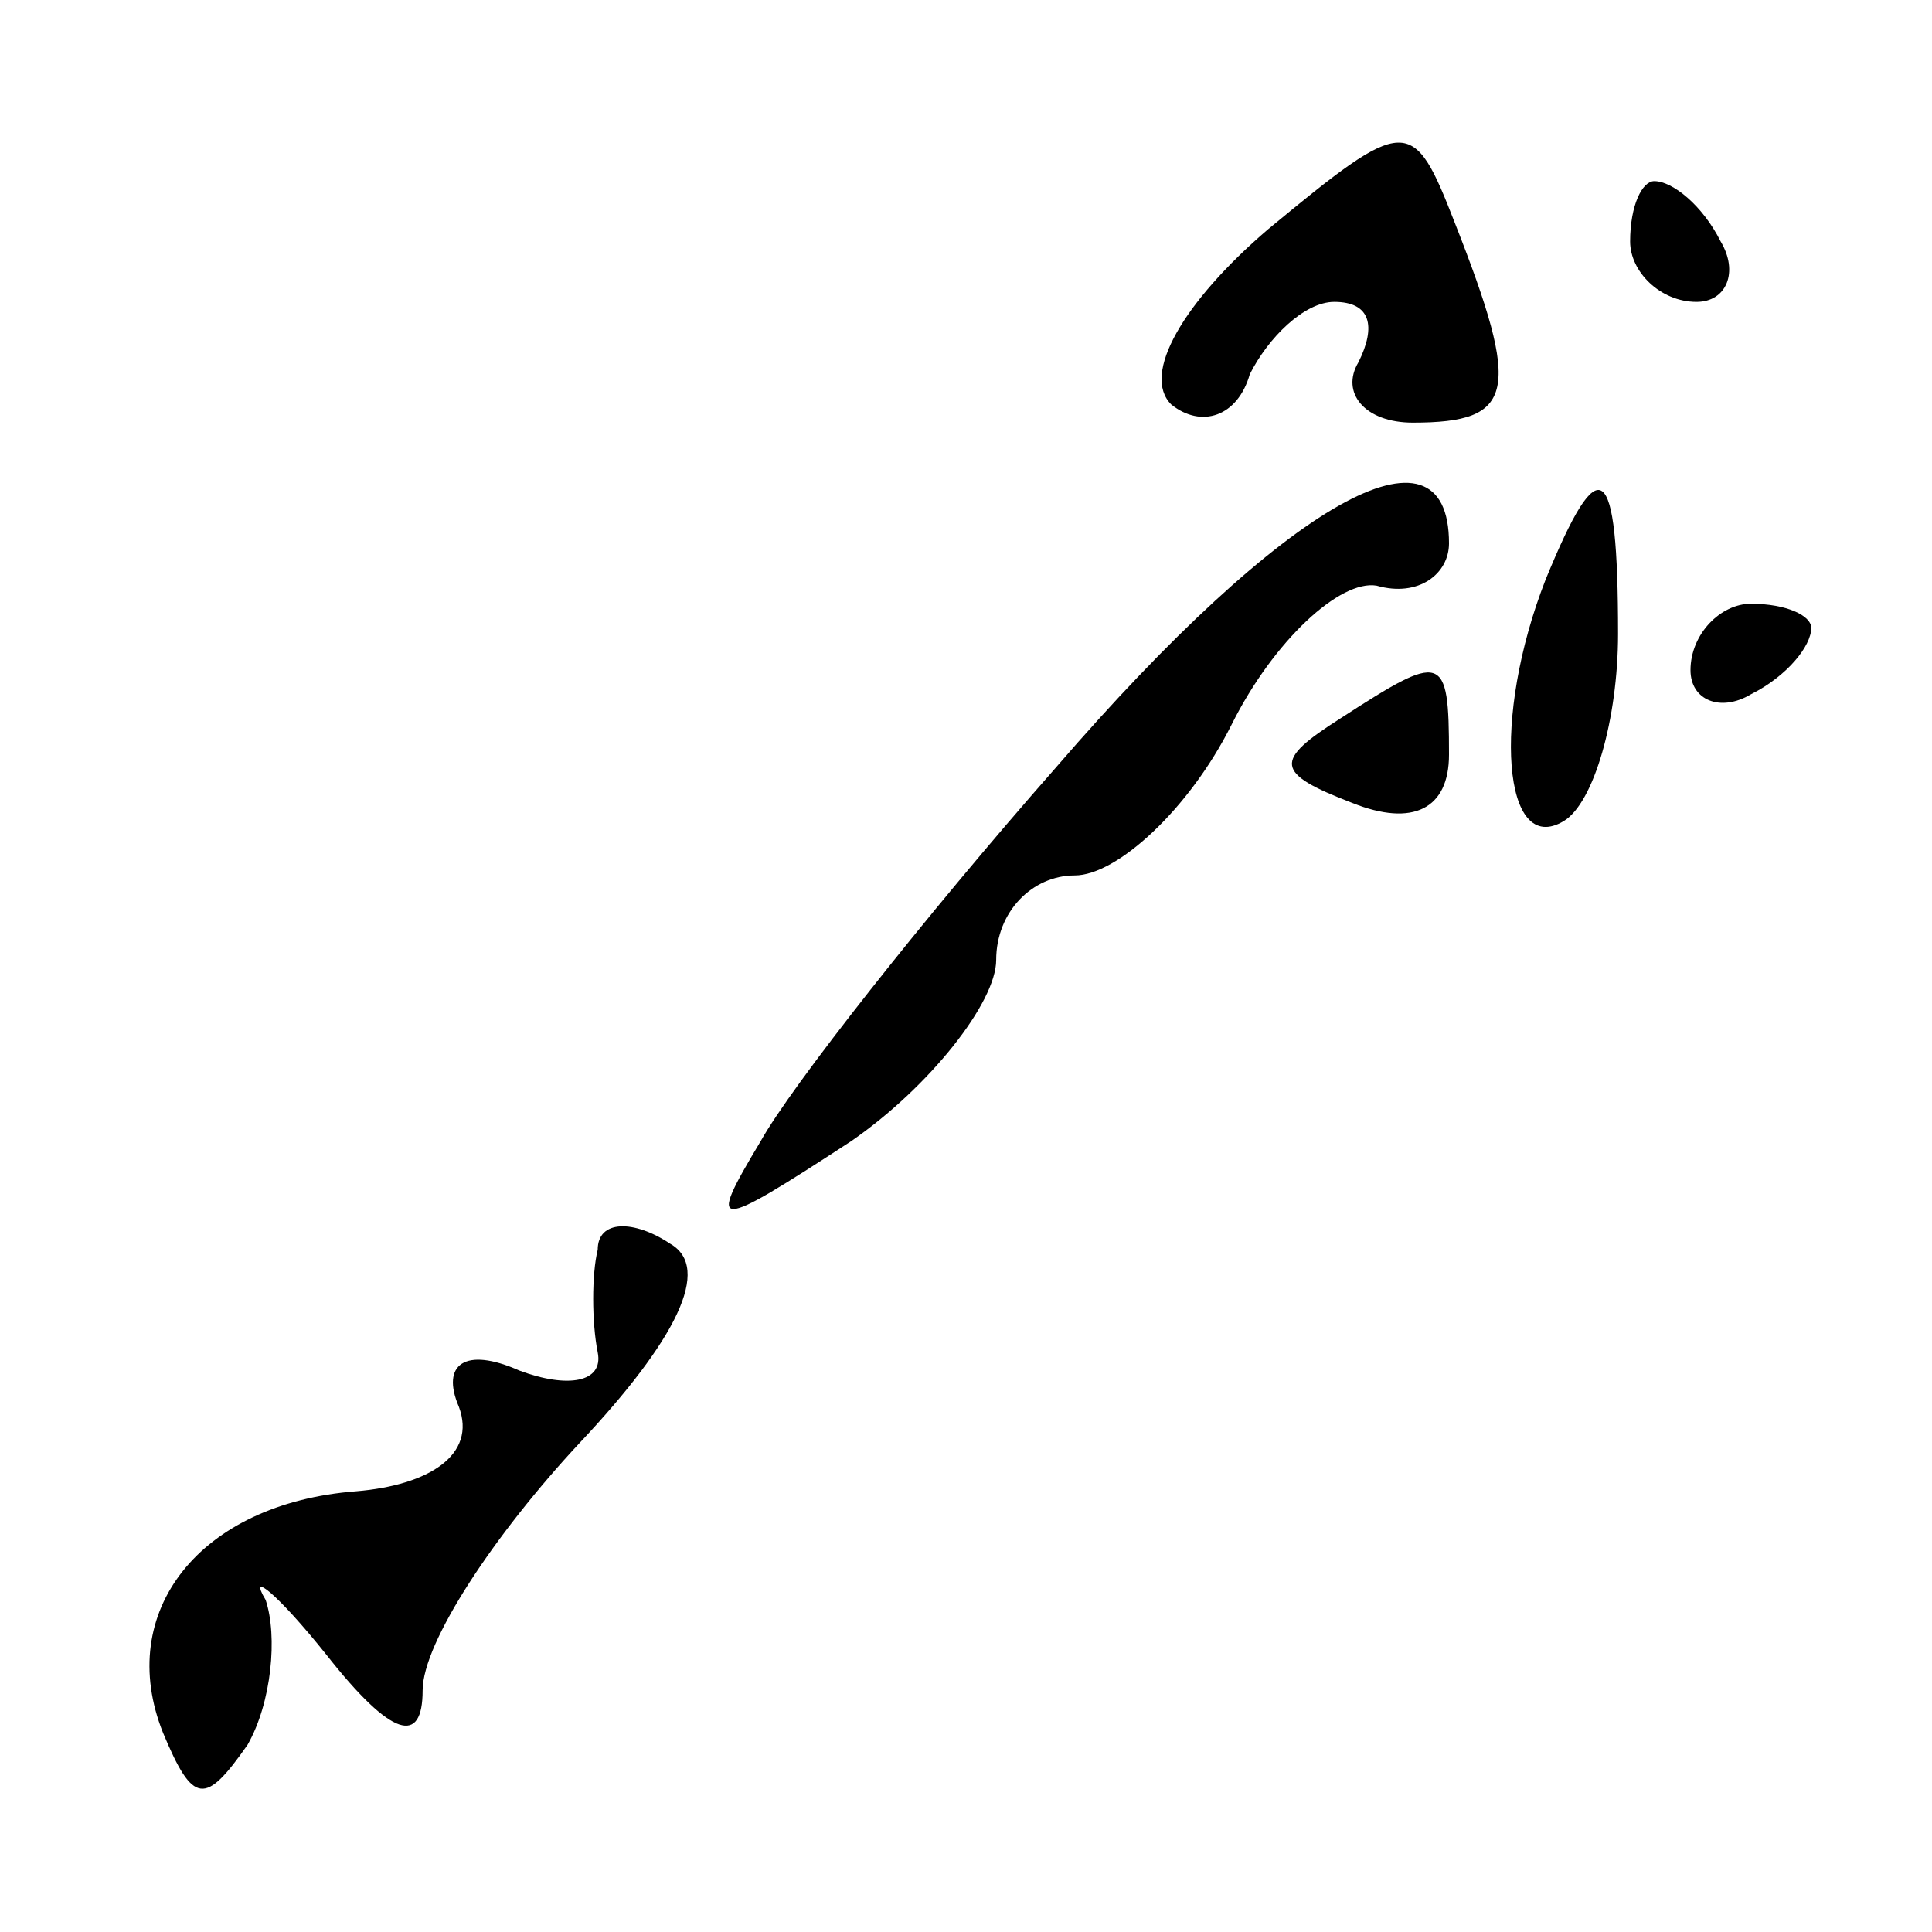 <?xml version="1.0" standalone="no"?>
<!DOCTYPE svg PUBLIC "-//W3C//DTD SVG 20010904//EN"
 "http://www.w3.org/TR/2001/REC-SVG-20010904/DTD/svg10.dtd">
<svg version="1.0" xmlns="http://www.w3.org/2000/svg"
 width="32pt" height="32pt" viewBox="0 0 32 32"
 preserveAspectRatio="xMidYMid meet">
<g transform="translate(0,32) scale(0.1,-0.1)"
fill="#000000" stroke="none">
<path fill="#000000" stroke="none" d="M210 282 c-14 -12 -21 -24 -16 -29 5
-4 11 -2 13 5 3 6 9 12 14 12 6 0 7 -4 4 -10 -3 -5 1 -10 9 -10 17 0 18 5 7
33 -7 18 -8 18 -31 -1z"/>
<path fill="#000000" stroke="none" d="M270 280 c0 -5 5 -10 11 -10 5 0 7 5 4
10 -3 6 -8 10 -11 10 -2 0 -4 -4 -4 -10z"/>
<path fill="#000000" stroke="none" d="M175 193 c-22 -25 -44 -53 -49 -62 -9
-15 -8 -15 15 0 13 9 24 23 24 30 0 8 6 14 13 14 7 0 19 11 26 25 7 14 18 24
24 23 7 -2 12 2 12 7 0 22 -27 7 -65 -37z"/>
<path fill="#000000" stroke="none" d="M256 224 c-9 -23 -7 -46 3 -40 5 3 9
17 9 31 0 29 -3 31 -12 9z"/>
<path fill="#000000" stroke="none" d="M280 209 c0 -5 5 -7 10 -4 6 3 10 8 10
11 0 2 -4 4 -10 4 -5 0 -10 -5 -10 -11z"/>
<path fill="#000000" stroke="none" d="M222 201 c-11 -7 -11 -9 2 -14 10 -4
16 -1 16 8 0 17 -1 17 -18 6z"/>
<path fill="#000000" stroke="none" d="M99 113 c-1 -4 -1 -12 0 -17 1 -5 -5
-6 -13 -3 -9 4 -13 1 -10 -6 3 -8 -5 -13 -17 -14 -26 -2 -40 -20 -32 -40 5
-12 7 -12 14 -2 4 7 5 18 3 24 -3 5 2 1 10 -9 11 -14 16 -15 16 -6 0 8 12 26
26 41 16 17 22 29 15 33 -6 4 -12 4 -12 -1z"/>
</g>
</svg>
